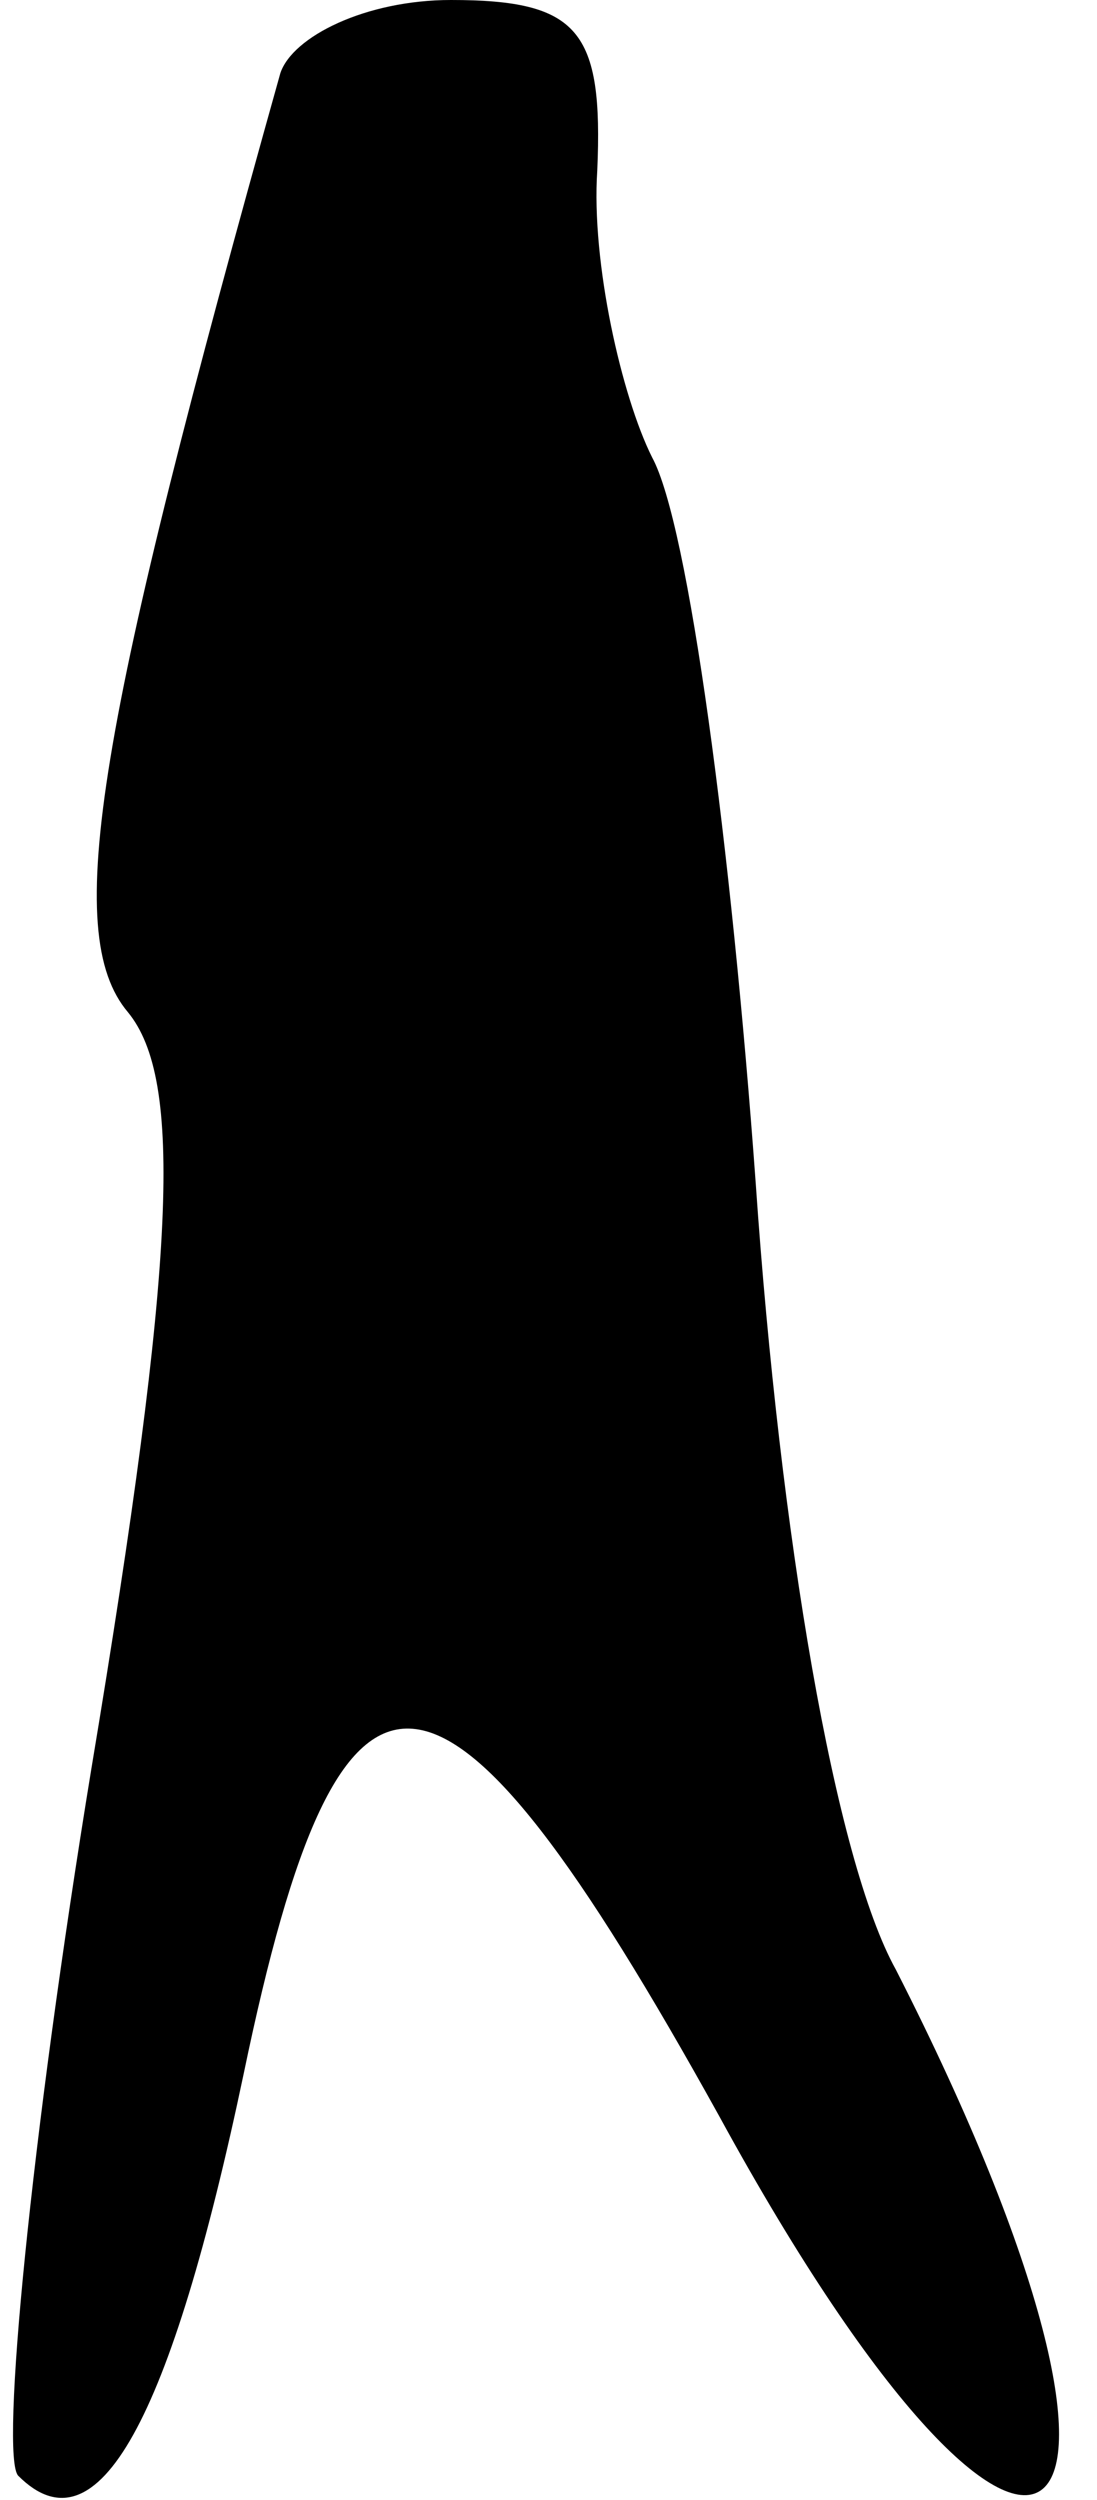 <?xml version="1.0" standalone="no"?>
<!DOCTYPE svg PUBLIC "-//W3C//DTD SVG 20010904//EN"
 "http://www.w3.org/TR/2001/REC-SVG-20010904/DTD/svg10.dtd">
<svg version="1.0" xmlns="http://www.w3.org/2000/svg"
 width="18pt" height="41pt" viewBox="0 0 18 41"
 preserveAspectRatio="xMidYMid meet">
<g transform="translate(0,41) scale(0.1,-0.1)"
fill="#000000" stroke="none">
<path fill="#000000" stroke="none" d="M46 398 c-30 -107 -36 -141 -25 -154 9
-11 8 -40 -6 -124 -10 -61 -15 -113 -12 -116 13 -13 25 9 37 66 16 77 32 76
78 -7 53 -97 79 -74 29 24 -10 18 -19 71 -23 129 -4 55 -11 108 -17 119 -5 10
-10 32 -9 47 1 23 -3 28 -24 28 -14 0 -26 -6 -28 -12z"/>
</g>
</svg>
